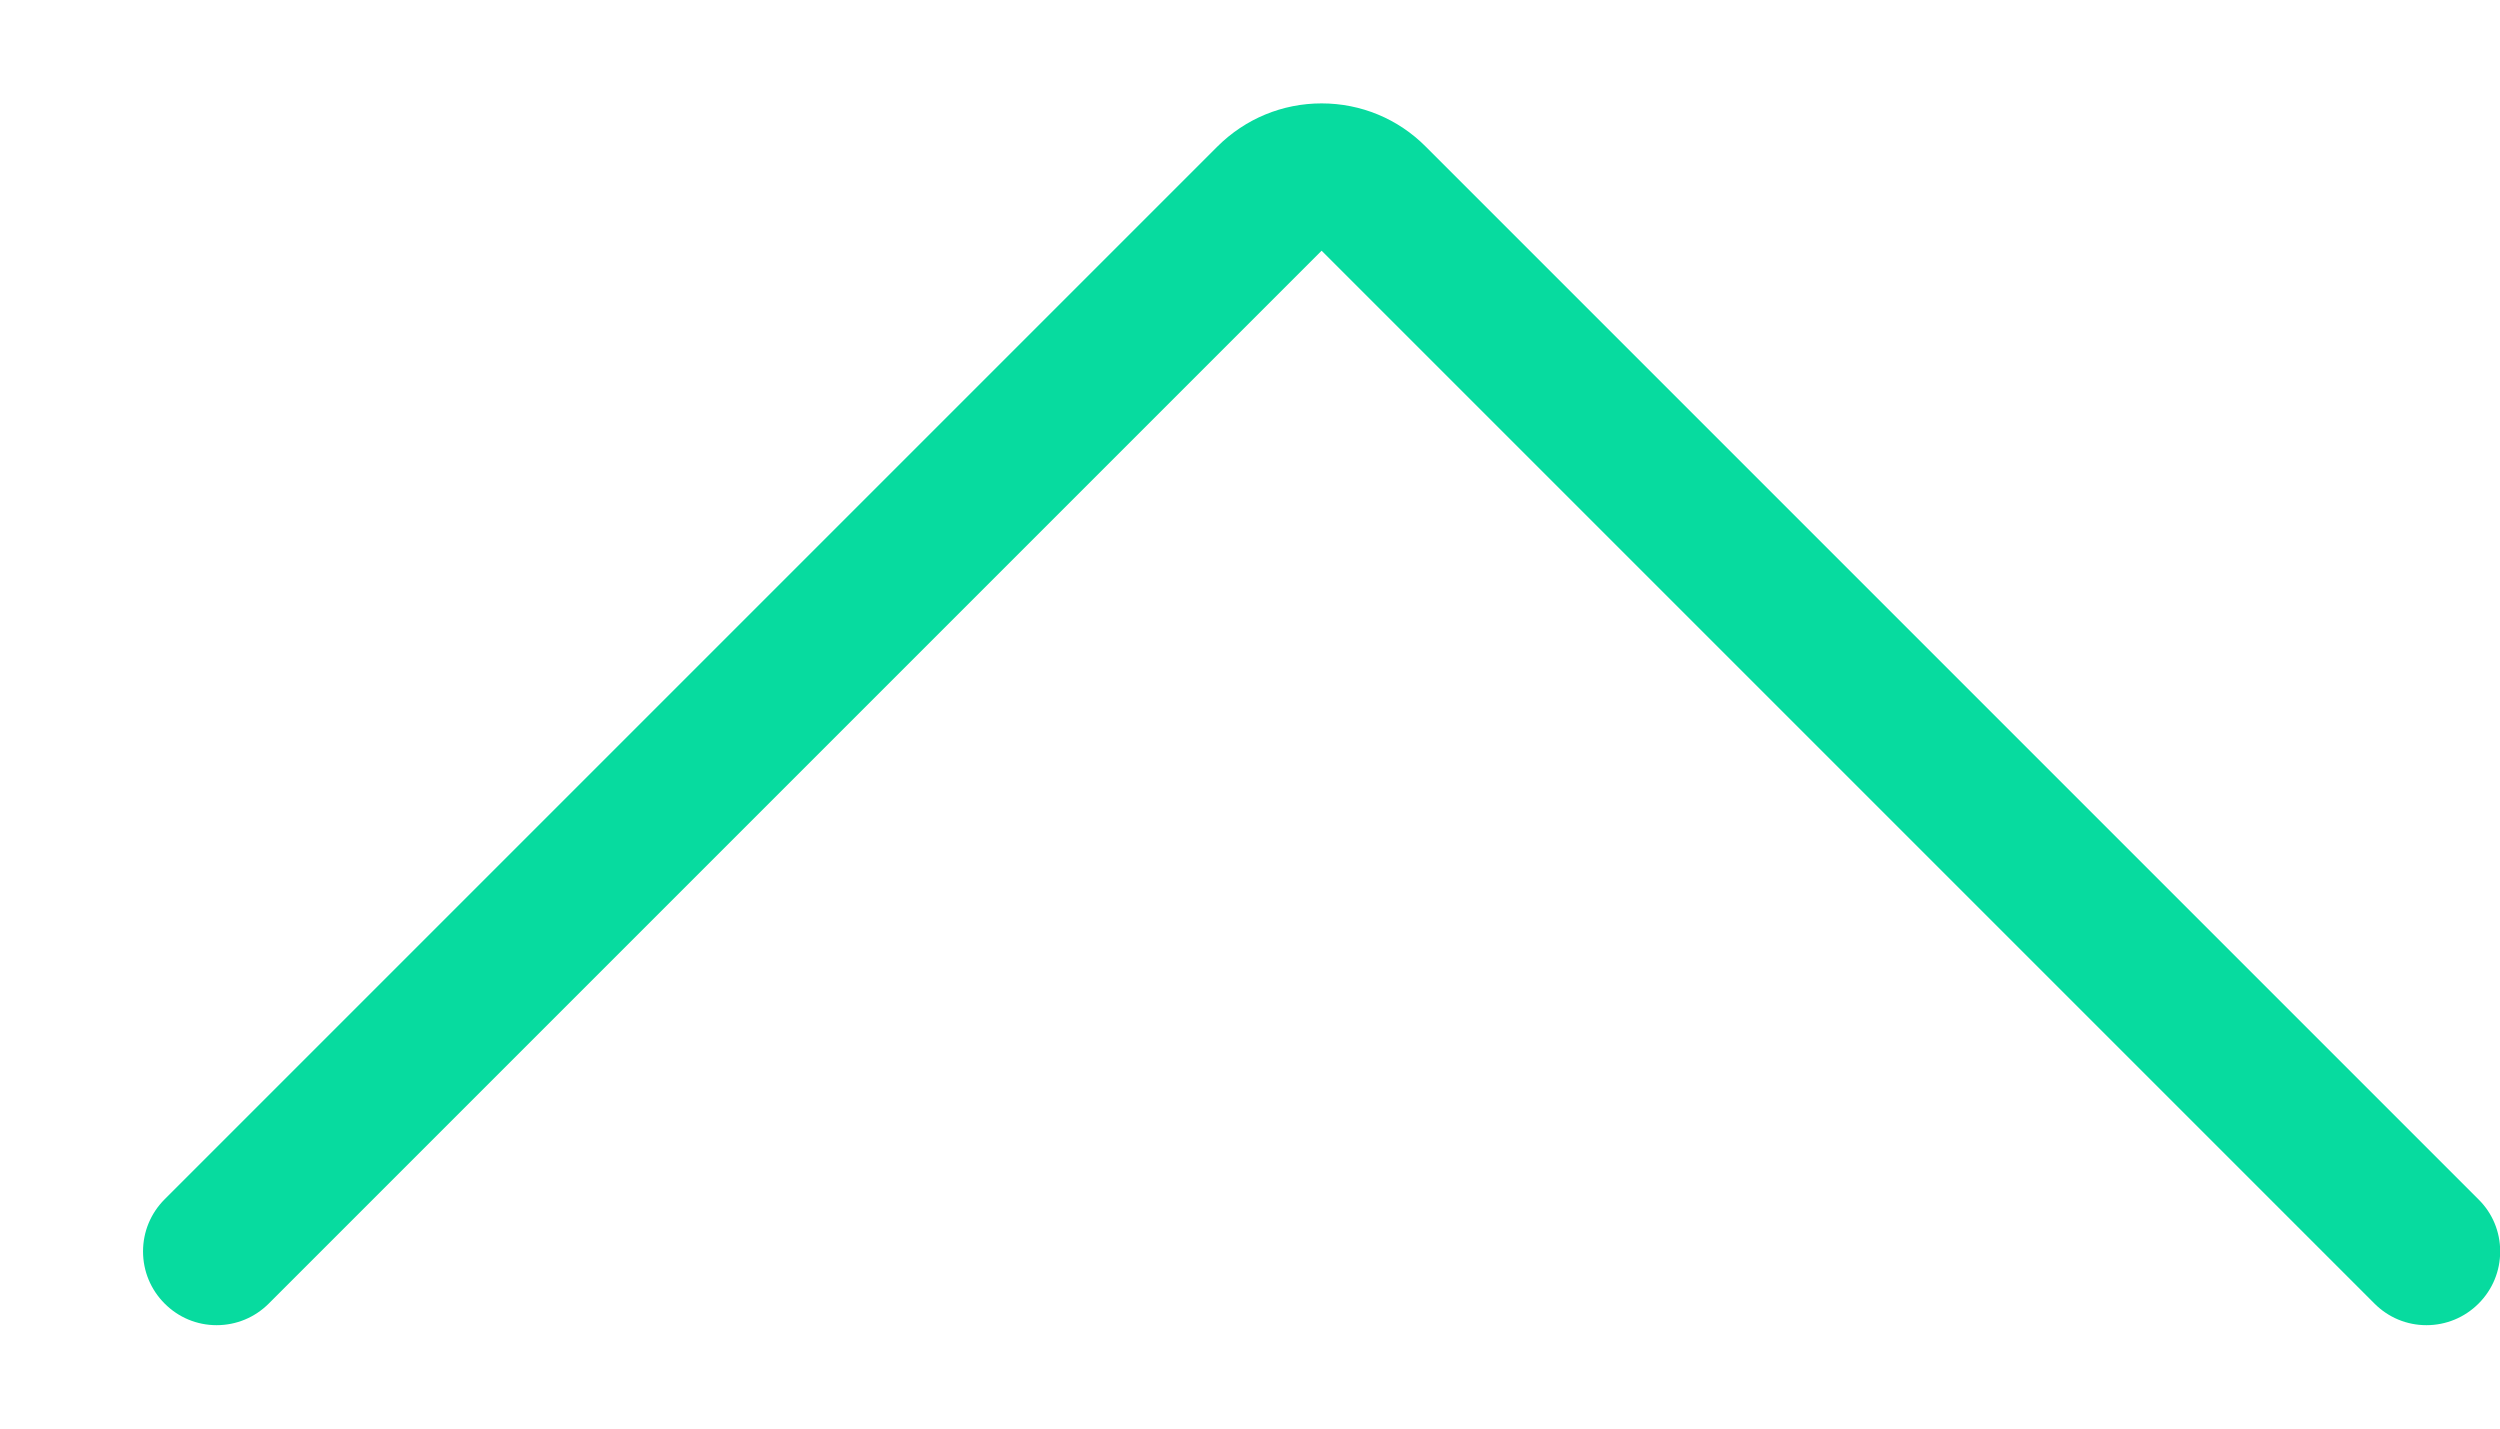 <svg width="14" height="8" viewBox="0 0 14 8" fill="none" xmlns="http://www.w3.org/2000/svg">
<path d="M7.401 0.579C7.181 0.579 6.974 0.665 6.818 0.82L0.922 6.716C0.844 6.794 0.801 6.898 0.801 7.008C0.801 7.118 0.844 7.222 0.922 7.3C1 7.378 1.103 7.421 1.213 7.421C1.323 7.421 1.427 7.378 1.505 7.3L7.401 1.404L13.297 7.3C13.375 7.378 13.478 7.421 13.588 7.421C13.698 7.421 13.802 7.378 13.88 7.3C13.958 7.222 14.001 7.118 14.001 7.008C14.001 6.898 13.958 6.794 13.88 6.717L7.984 0.821C7.829 0.665 7.621 0.579 7.401 0.579Z" fill="#07DB9F"/>
</svg>
